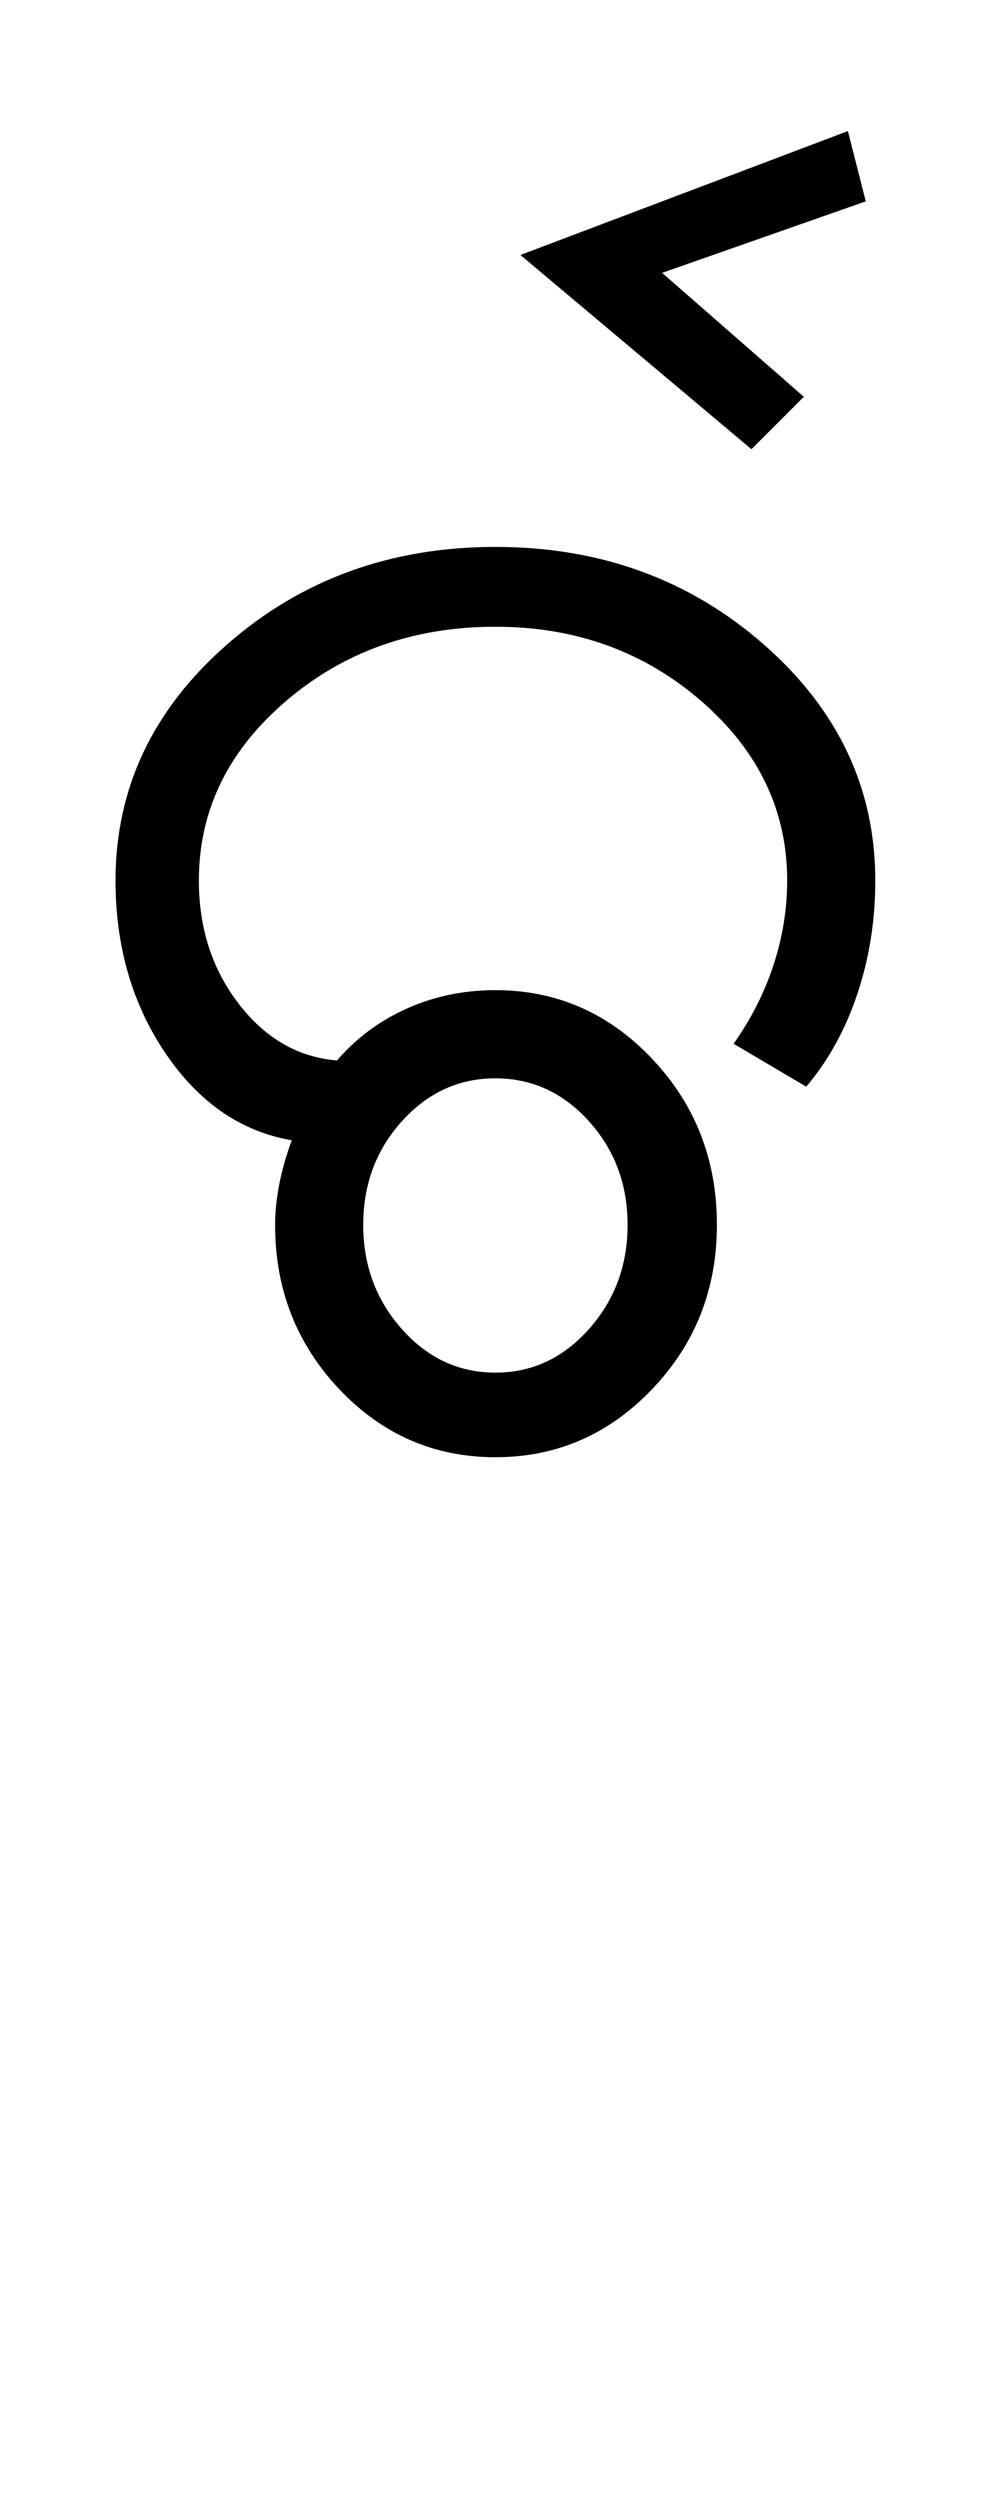 <?xml version="1.0" encoding="UTF-8"?>
<svg xmlns="http://www.w3.org/2000/svg" xmlns:xlink="http://www.w3.org/1999/xlink" width="208.25pt" height="524.5pt" viewBox="0 0 208.25 524.5" version="1.1">
<defs>
<g>
<symbol overflow="visible" id="glyph0-0">
<path style="stroke:none;" d="M 8.5 0 L 8.5 -170.5 L 76.5 -170.5 L 76.5 0 Z M 17 -8.5 L 68 -8.5 L 68 -162 L 17 -162 Z M 17 -8.5 "/>
</symbol>
<symbol overflow="visible" id="glyph0-1">
<path style="stroke:none;" d="M 88 3.5 C 75.164 3.5 64.25 -1.25 55.25 -10.75 C 46.25 -20.25 41.75 -31.75 41.75 -45.25 C 41.75 -47.914 42.039 -50.75 42.625 -53.75 C 43.207 -56.75 44.082 -59.832 45.25 -63 C 34.582 -64.832 25.75 -70.914 18.75 -81.25 C 11.75 -91.582 8.25 -103.664 8.25 -117.5 C 8.25 -136.832 16.039 -153.332 31.625 -167 C 47.207 -180.664 66 -187.5 88 -187.5 C 110 -187.5 128.789 -180.664 144.375 -167 C 159.957 -153.332 167.75 -136.832 167.75 -117.5 C 167.75 -109.164 166.5 -101.25 164 -93.75 C 161.5 -86.25 157.914 -79.75 153.25 -74.25 L 138 -83.25 C 141.664 -88.414 144.457 -93.914 146.375 -99.75 C 148.289 -105.582 149.25 -111.5 149.25 -117.5 C 149.25 -132.164 143.25 -144.707 131.25 -155.125 C 119.25 -165.539 104.832 -170.75 88 -170.75 C 70.832 -170.75 56.164 -165.539 44 -155.125 C 31.832 -144.707 25.75 -132.164 25.75 -117.5 C 25.75 -107.5 28.539 -98.875 34.125 -91.625 C 39.707 -84.375 46.582 -80.414 54.75 -79.75 C 58.75 -84.414 63.625 -88.039 69.375 -90.625 C 75.125 -93.207 81.332 -94.5 88 -94.5 C 100.832 -94.5 111.789 -89.707 120.875 -80.125 C 129.957 -70.539 134.5 -58.914 134.5 -45.25 C 134.5 -31.75 129.957 -20.25 120.875 -10.75 C 111.789 -1.25 100.832 3.5 88 3.5 Z M 88 -14.25 C 95.664 -14.25 102.207 -17.289 107.625 -23.375 C 113.039 -29.457 115.75 -36.75 115.75 -45.25 C 115.75 -53.75 113.039 -61 107.625 -67 C 102.207 -73 95.664 -76 88 -76 C 80.332 -76 73.789 -73 68.375 -67 C 62.957 -61 60.25 -53.75 60.25 -45.25 C 60.25 -36.75 62.957 -29.457 68.375 -23.375 C 73.789 -17.289 80.332 -14.25 88 -14.25 Z M 88 -14.25 "/>
</symbol>
<symbol overflow="visible" id="glyph0-2">
<path style="stroke:none;" d="M -34.5 -208 L -83 -248.75 L -14.25 -274.75 L -10.5 -260 L -53.25 -245 L -23.5 -219 Z M -34.5 -208 "/>
</symbol>
</g>
</defs>
<g id="surface1">
<rect x="0" y="0" width="208.25" height="524.5" style="fill:rgb(100%,100%,100%);fill-opacity:1;stroke:none;"/>
<g style="fill:rgb(0%,0%,0%);fill-opacity:1;">
  <use xlink:href="#glyph0-1" x="16" y="302.25"/>
  <use xlink:href="#glyph0-2" x="192.25" y="302.25"/>
</g>
</g>
</svg>
